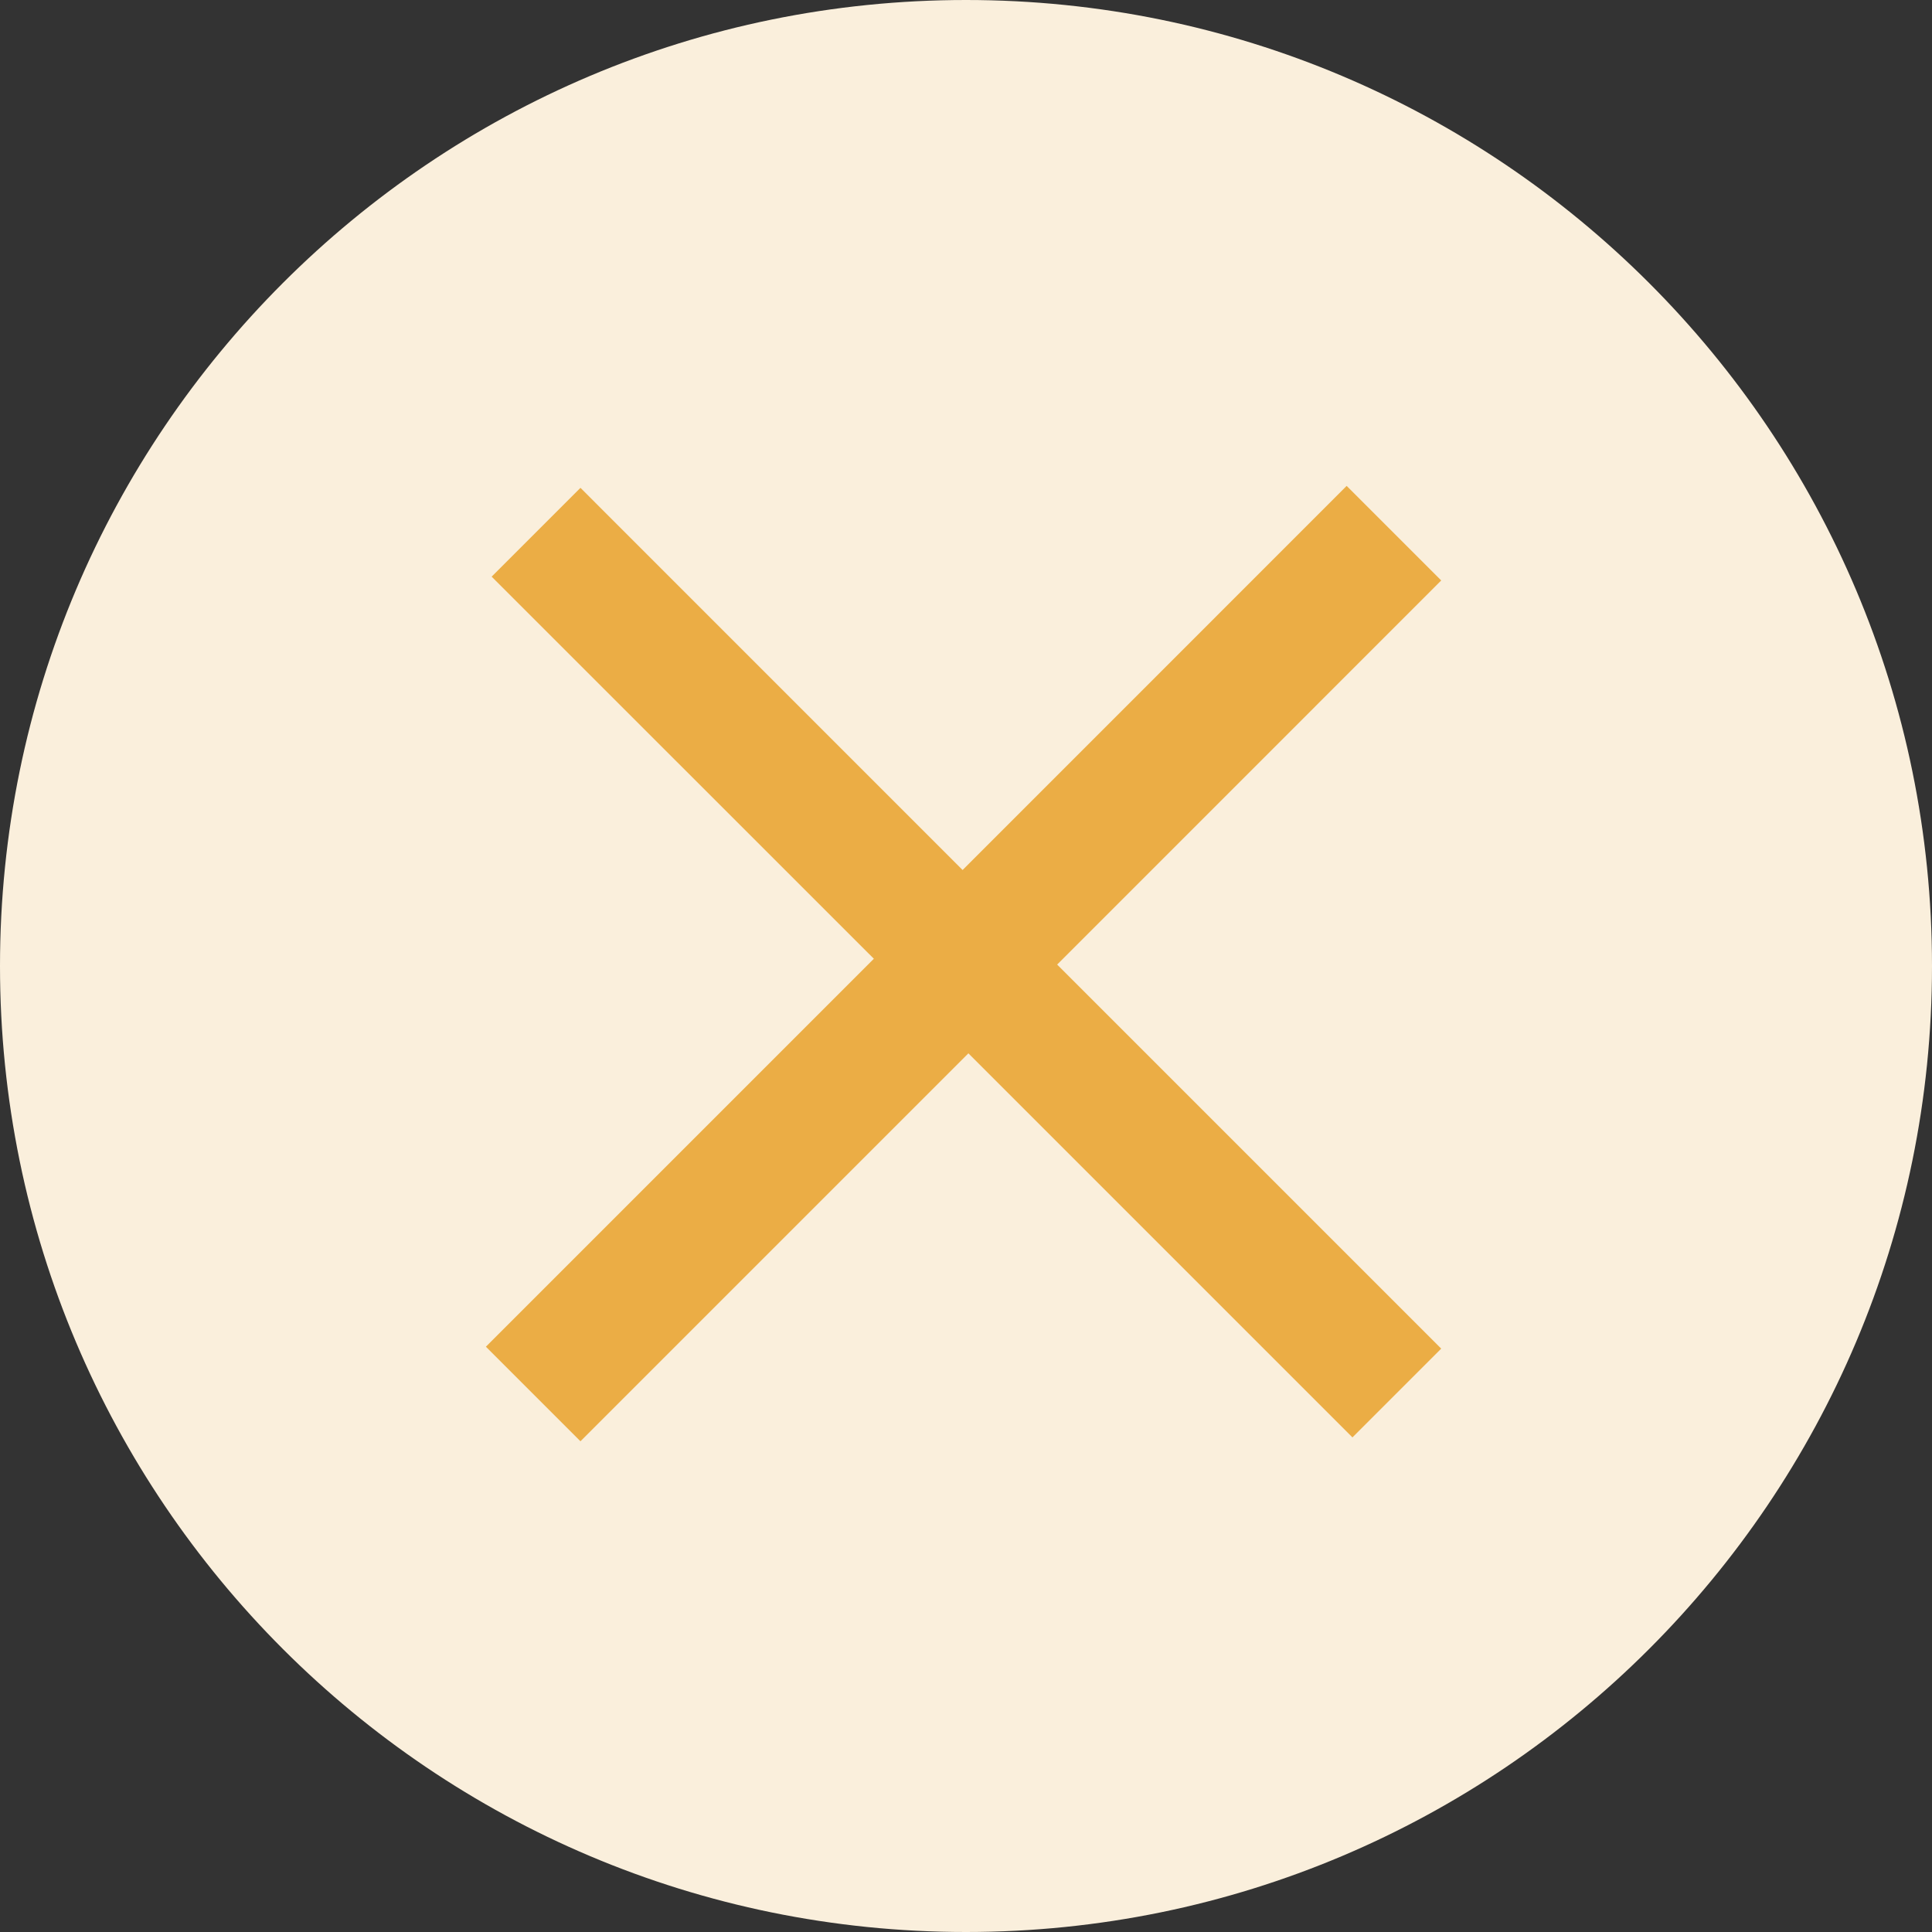 <svg width="38" height="38" fill="none" xmlns="http://www.w3.org/2000/svg"><rect width="100%" height="100%" fill="#333333" stroke="none"/><path fill-rule="evenodd" clip-rule="evenodd" d="M19 38c10.493 0 19-8.507 19-19S29.493 0 19 0 0 8.507 0 19s8.507 19 19 19z" fill="#FAEFDC"/><path fill-rule="evenodd" clip-rule="evenodd" d="M17.188 18.858L9.67 11.342l1.747-1.747 7.516 7.517 7.554-7.555 1.86 1.86-7.554 7.555 7.554 7.554-1.746 1.746-7.554-7.554-7.63 7.63-1.86-1.86 7.63-7.63z" fill="#EBAD45"/></svg>